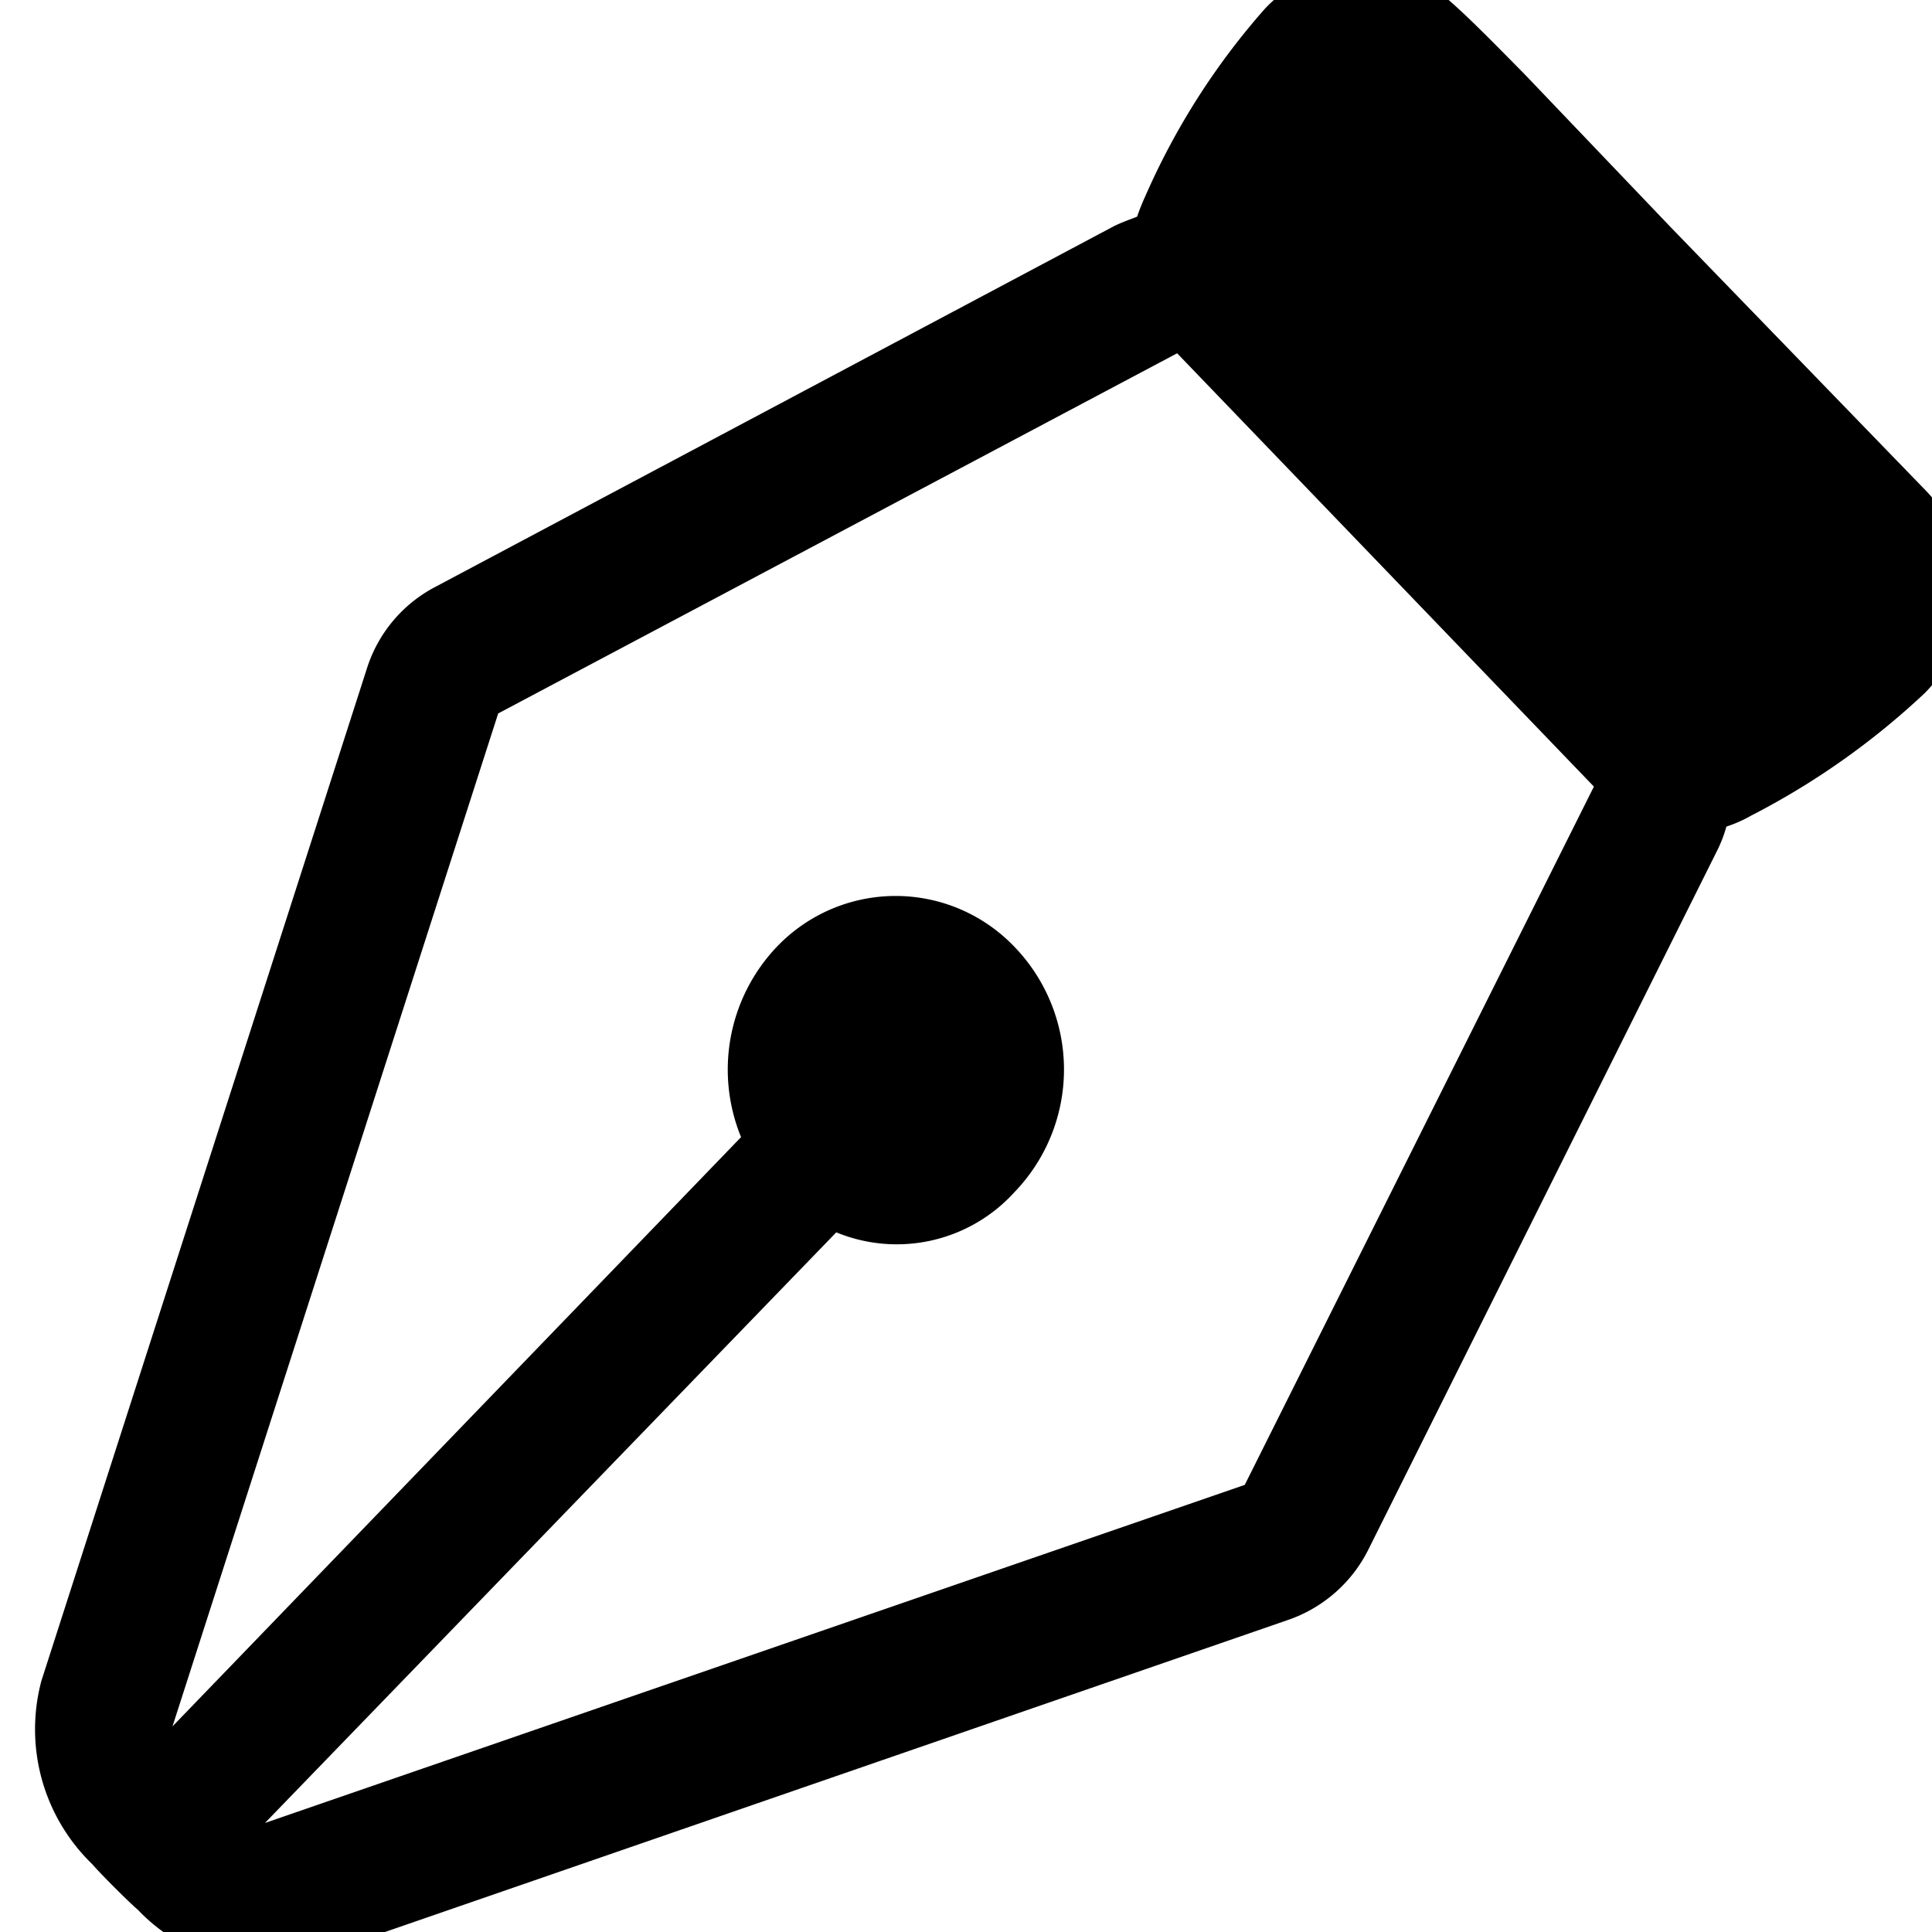 <svg id="maskmode-pen" xmlns="http://www.w3.org/2000/svg" xmlns:xlink="http://www.w3.org/1999/xlink" width="100%" height="100%" viewBox="0 0 14 14">
    <path d="M1107.96,1728.56l-1.85-1.91-1.06-1.11c-0.68-.69-0.77-0.78-1.18-0.78a0.953,0.953,0,0,0-.71.31,5.2,5.2,0,0,0-.86,1.35,1.557,1.557,0,0,0-.06.15c-0.05.02-.11,0.04-0.17,0.07l-4.91,2.61a1.011,1.011,0,0,0-.5.59l-2.36,7.34a1.36,1.36,0,0,0,.37,1.33c0.06,0.07.26,0.27,0.33,0.33a1.286,1.286,0,0,0,.92.4,0.892,0.892,0,0,0,.32-0.05l7.09-2.45a1.022,1.022,0,0,0,.58-0.5l2.53-5.07a0.962,0.962,0,0,0,.07-0.18,0.982,0.982,0,0,0,.18-0.08,5.516,5.516,0,0,0,1.26-.89A1.048,1.048,0,0,0,1107.96,1728.56Zm-4.94,7.2-7.1,2.45,4.14-4.28a1.151,1.151,0,0,0,1.29-.29,1.28,1.28,0,0,0,0-1.78,1.19,1.19,0,0,0-1.72,0,1.291,1.291,0,0,0-.26,1.38l-4.12,4.27,2.36-7.34,4.92-2.61,3.02,3.14Z" transform="translate(-1094 -1725)"/>
</svg>
